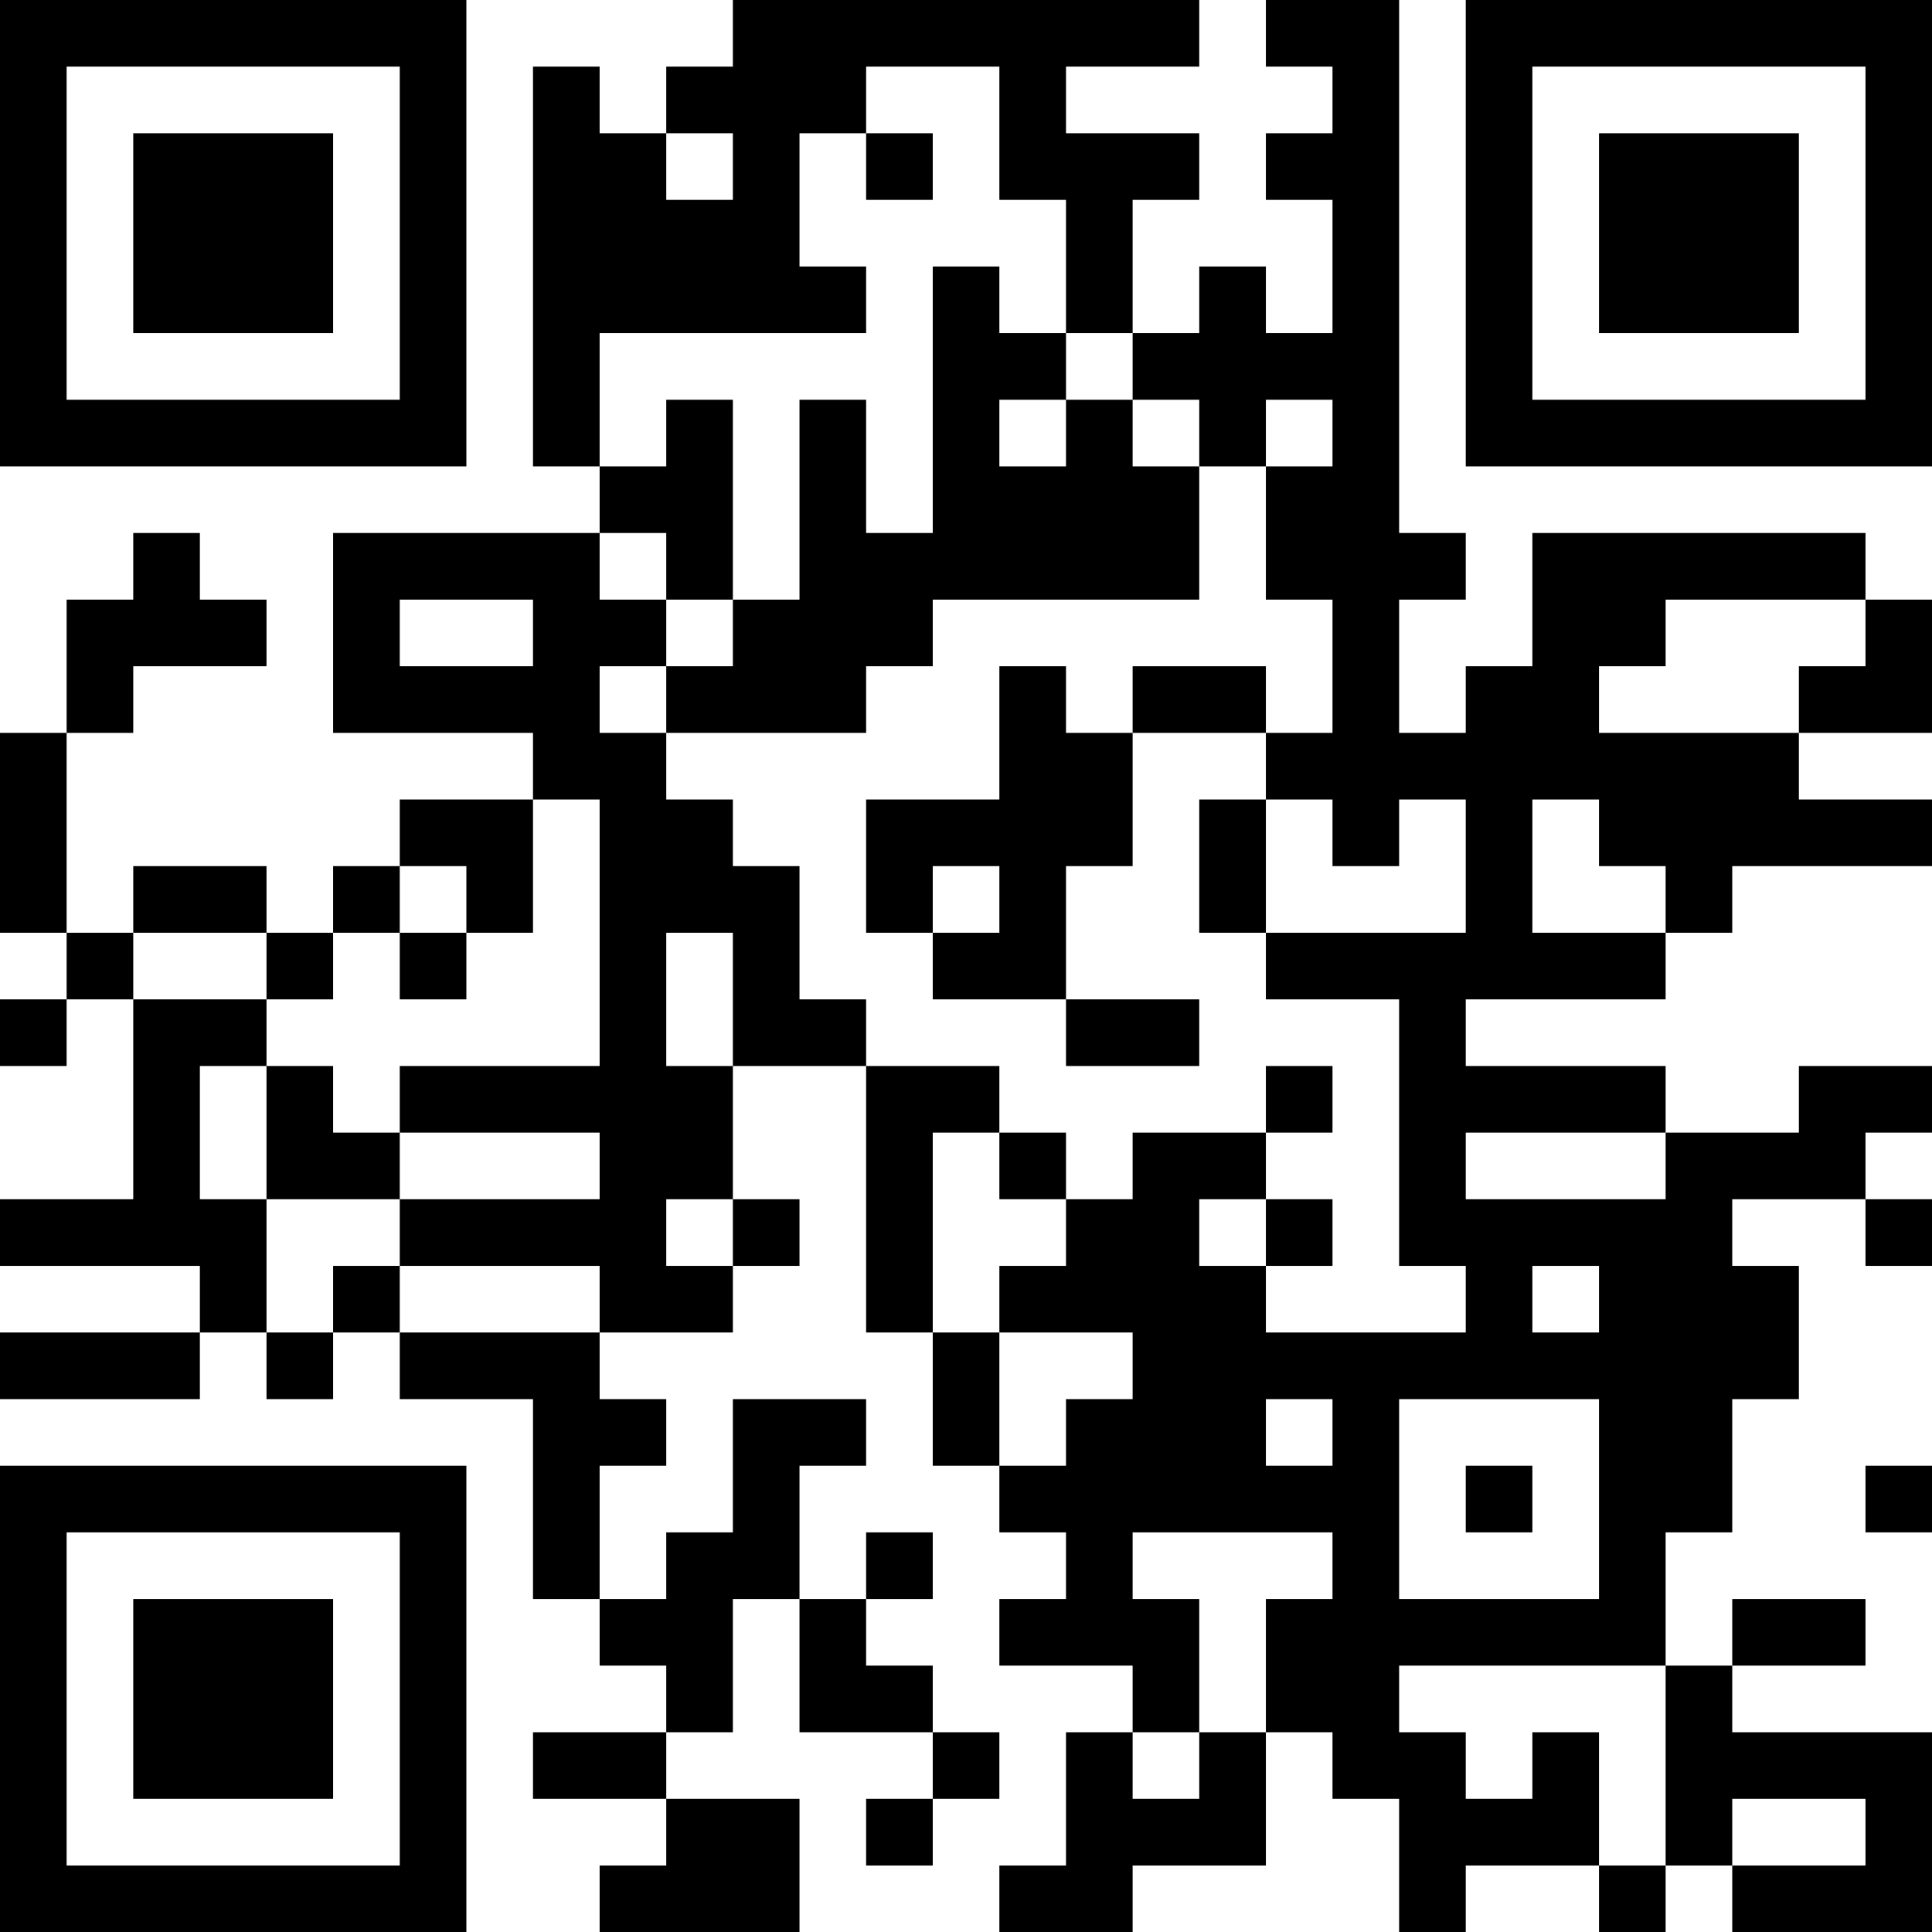 <?xml version="1.0" encoding="UTF-8"?>
<svg xmlns="http://www.w3.org/2000/svg" version="1.1" width="200" height="200" viewBox="0 0 200 200"><rect x="0" y="0" width="200" height="200" fill="#ffffff"/><g transform="scale(6.897)"><g transform="translate(0,0)"><path fill-rule="evenodd" d="M11 0L11 1L10 1L10 2L9 2L9 1L8 1L8 7L9 7L9 8L5 8L5 11L8 11L8 12L6 12L6 13L5 13L5 14L4 14L4 13L2 13L2 14L1 14L1 11L2 11L2 10L4 10L4 9L3 9L3 8L2 8L2 9L1 9L1 11L0 11L0 14L1 14L1 15L0 15L0 16L1 16L1 15L2 15L2 18L0 18L0 19L3 19L3 20L0 20L0 21L3 21L3 20L4 20L4 21L5 21L5 20L6 20L6 21L8 21L8 24L9 24L9 25L10 25L10 26L8 26L8 27L10 27L10 28L9 28L9 29L12 29L12 27L10 27L10 26L11 26L11 24L12 24L12 26L14 26L14 27L13 27L13 28L14 28L14 27L15 27L15 26L14 26L14 25L13 25L13 24L14 24L14 23L13 23L13 24L12 24L12 22L13 22L13 21L11 21L11 23L10 23L10 24L9 24L9 22L10 22L10 21L9 21L9 20L11 20L11 19L12 19L12 18L11 18L11 16L13 16L13 20L14 20L14 22L15 22L15 23L16 23L16 24L15 24L15 25L17 25L17 26L16 26L16 28L15 28L15 29L17 29L17 28L19 28L19 26L20 26L20 27L21 27L21 29L22 29L22 28L24 28L24 29L25 29L25 28L26 28L26 29L29 29L29 26L26 26L26 25L28 25L28 24L26 24L26 25L25 25L25 23L26 23L26 21L27 21L27 19L26 19L26 18L28 18L28 19L29 19L29 18L28 18L28 17L29 17L29 16L27 16L27 17L25 17L25 16L22 16L22 15L25 15L25 14L26 14L26 13L29 13L29 12L27 12L27 11L29 11L29 9L28 9L28 8L23 8L23 10L22 10L22 11L21 11L21 9L22 9L22 8L21 8L21 0L19 0L19 1L20 1L20 2L19 2L19 3L20 3L20 5L19 5L19 4L18 4L18 5L17 5L17 3L18 3L18 2L16 2L16 1L18 1L18 0ZM13 1L13 2L12 2L12 4L13 4L13 5L9 5L9 7L10 7L10 6L11 6L11 9L10 9L10 8L9 8L9 9L10 9L10 10L9 10L9 11L10 11L10 12L11 12L11 13L12 13L12 15L13 15L13 16L15 16L15 17L14 17L14 20L15 20L15 22L16 22L16 21L17 21L17 20L15 20L15 19L16 19L16 18L17 18L17 17L19 17L19 18L18 18L18 19L19 19L19 20L22 20L22 19L21 19L21 15L19 15L19 14L22 14L22 12L21 12L21 13L20 13L20 12L19 12L19 11L20 11L20 9L19 9L19 7L20 7L20 6L19 6L19 7L18 7L18 6L17 6L17 5L16 5L16 3L15 3L15 1ZM10 2L10 3L11 3L11 2ZM13 2L13 3L14 3L14 2ZM14 4L14 8L13 8L13 6L12 6L12 9L11 9L11 10L10 10L10 11L13 11L13 10L14 10L14 9L18 9L18 7L17 7L17 6L16 6L16 5L15 5L15 4ZM15 6L15 7L16 7L16 6ZM6 9L6 10L8 10L8 9ZM25 9L25 10L24 10L24 11L27 11L27 10L28 10L28 9ZM15 10L15 12L13 12L13 14L14 14L14 15L16 15L16 16L18 16L18 15L16 15L16 13L17 13L17 11L19 11L19 10L17 10L17 11L16 11L16 10ZM8 12L8 14L7 14L7 13L6 13L6 14L5 14L5 15L4 15L4 14L2 14L2 15L4 15L4 16L3 16L3 18L4 18L4 20L5 20L5 19L6 19L6 20L9 20L9 19L6 19L6 18L9 18L9 17L6 17L6 16L9 16L9 12ZM18 12L18 14L19 14L19 12ZM23 12L23 14L25 14L25 13L24 13L24 12ZM14 13L14 14L15 14L15 13ZM6 14L6 15L7 15L7 14ZM10 14L10 16L11 16L11 14ZM4 16L4 18L6 18L6 17L5 17L5 16ZM19 16L19 17L20 17L20 16ZM15 17L15 18L16 18L16 17ZM22 17L22 18L25 18L25 17ZM10 18L10 19L11 19L11 18ZM19 18L19 19L20 19L20 18ZM23 19L23 20L24 20L24 19ZM19 21L19 22L20 22L20 21ZM21 21L21 24L24 24L24 21ZM22 22L22 23L23 23L23 22ZM28 22L28 23L29 23L29 22ZM17 23L17 24L18 24L18 26L17 26L17 27L18 27L18 26L19 26L19 24L20 24L20 23ZM21 25L21 26L22 26L22 27L23 27L23 26L24 26L24 28L25 28L25 25ZM26 27L26 28L28 28L28 27ZM0 0L0 7L7 7L7 0ZM1 1L1 6L6 6L6 1ZM2 2L2 5L5 5L5 2ZM22 0L22 7L29 7L29 0ZM23 1L23 6L28 6L28 1ZM24 2L24 5L27 5L27 2ZM0 22L0 29L7 29L7 22ZM1 23L1 28L6 28L6 23ZM2 24L2 27L5 27L5 24Z" fill="#000000"/></g></g></svg>
